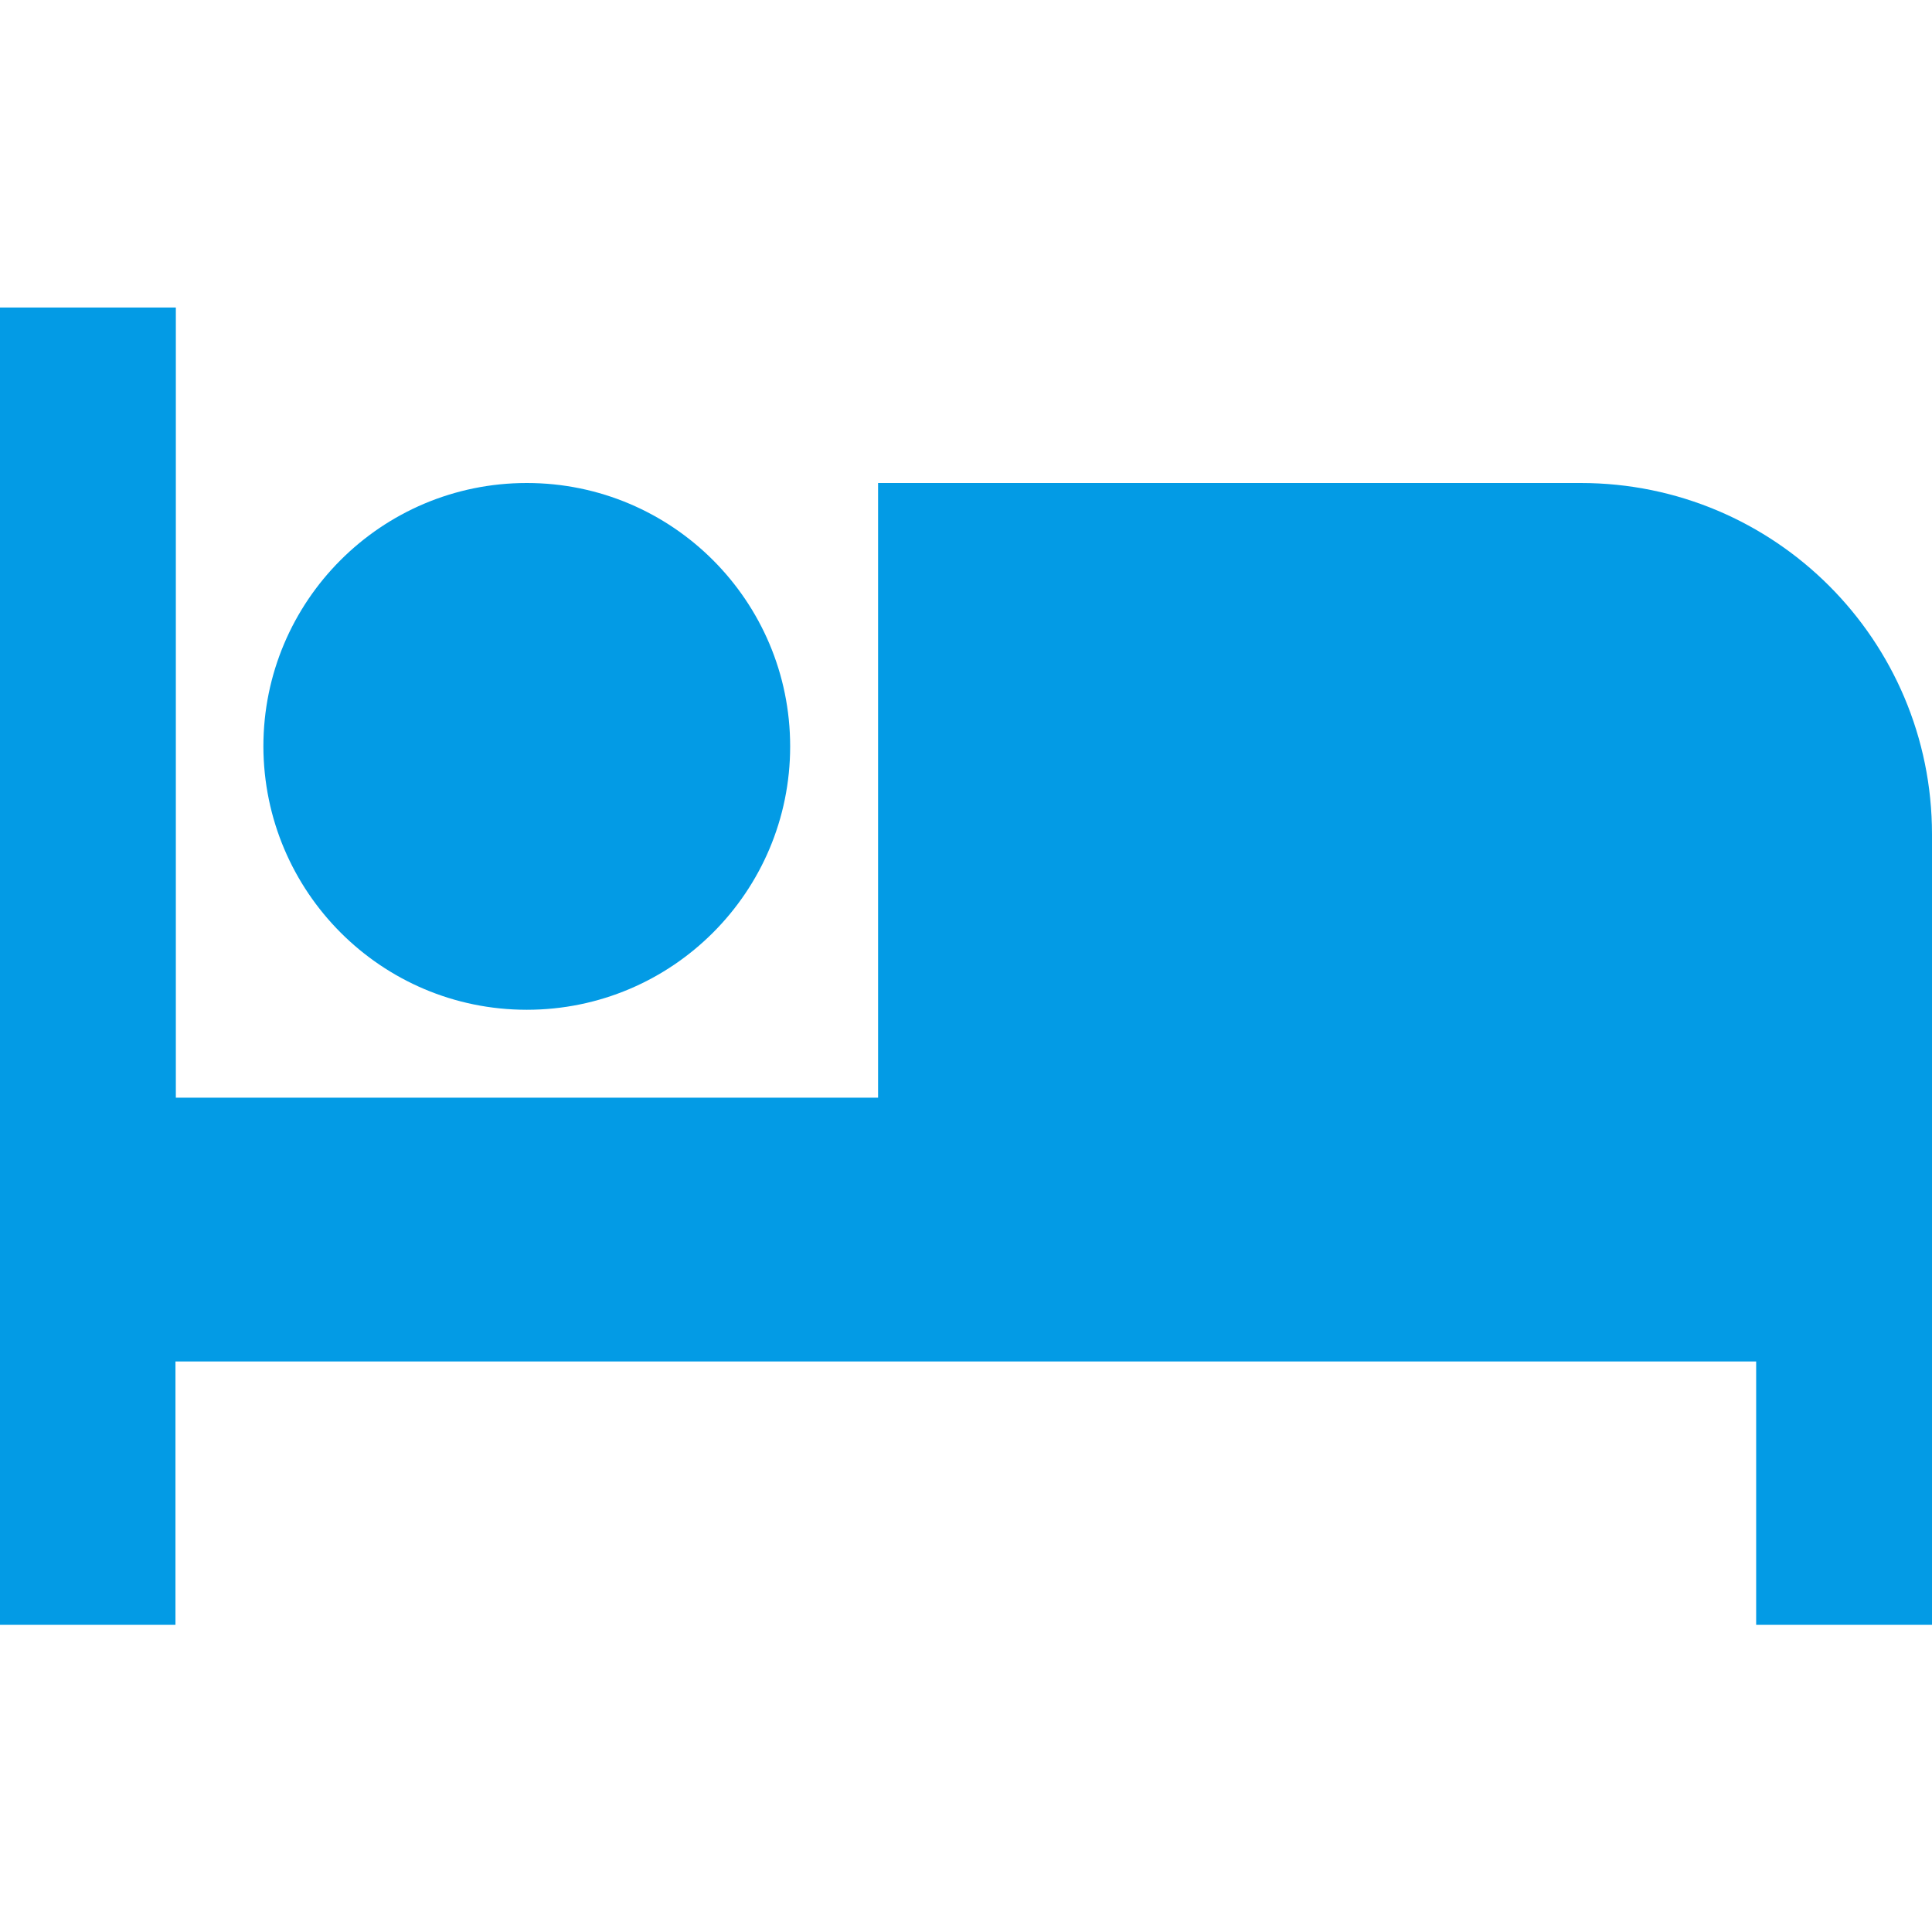 <?xml version="1.0" encoding="utf-8"?>
<!-- Generator: Adobe Illustrator 21.0.0, SVG Export Plug-In . SVG Version: 6.00 Build 0)  -->
<svg version="1.1" id="Layer_1" xmlns="http://www.w3.org/2000/svg" xmlns:xlink="http://www.w3.org/1999/xlink" x="0px" y="0px"
	 viewBox="0 0 512 512" style="enable-background:new 0 0 512 512;" xml:space="preserve">
<style type="text/css">
	.st0{fill:#039BE5;}
</style>
<title>accomodation</title>
<g id="Layer_2">
	<g id="Capa_1">
		<path class="st0" d="M139.6,267.6c38.6,0,69.8-31.3,69.8-69.8S178.2,128,139.6,128s-69.8,31.3-69.8,69.8
			C69.9,236.4,101.1,267.6,139.6,267.6z"/>
		<path class="st0" d="M418.9,128H232.7v162.9H46.6V81.5H0v349.1h46.5v-69.8h418.9v69.8H512V221.1C512,169.7,470.4,128,418.9,128
			C418.9,128,418.9,128,418.9,128z"/>
	</g>
</g>
</svg>
